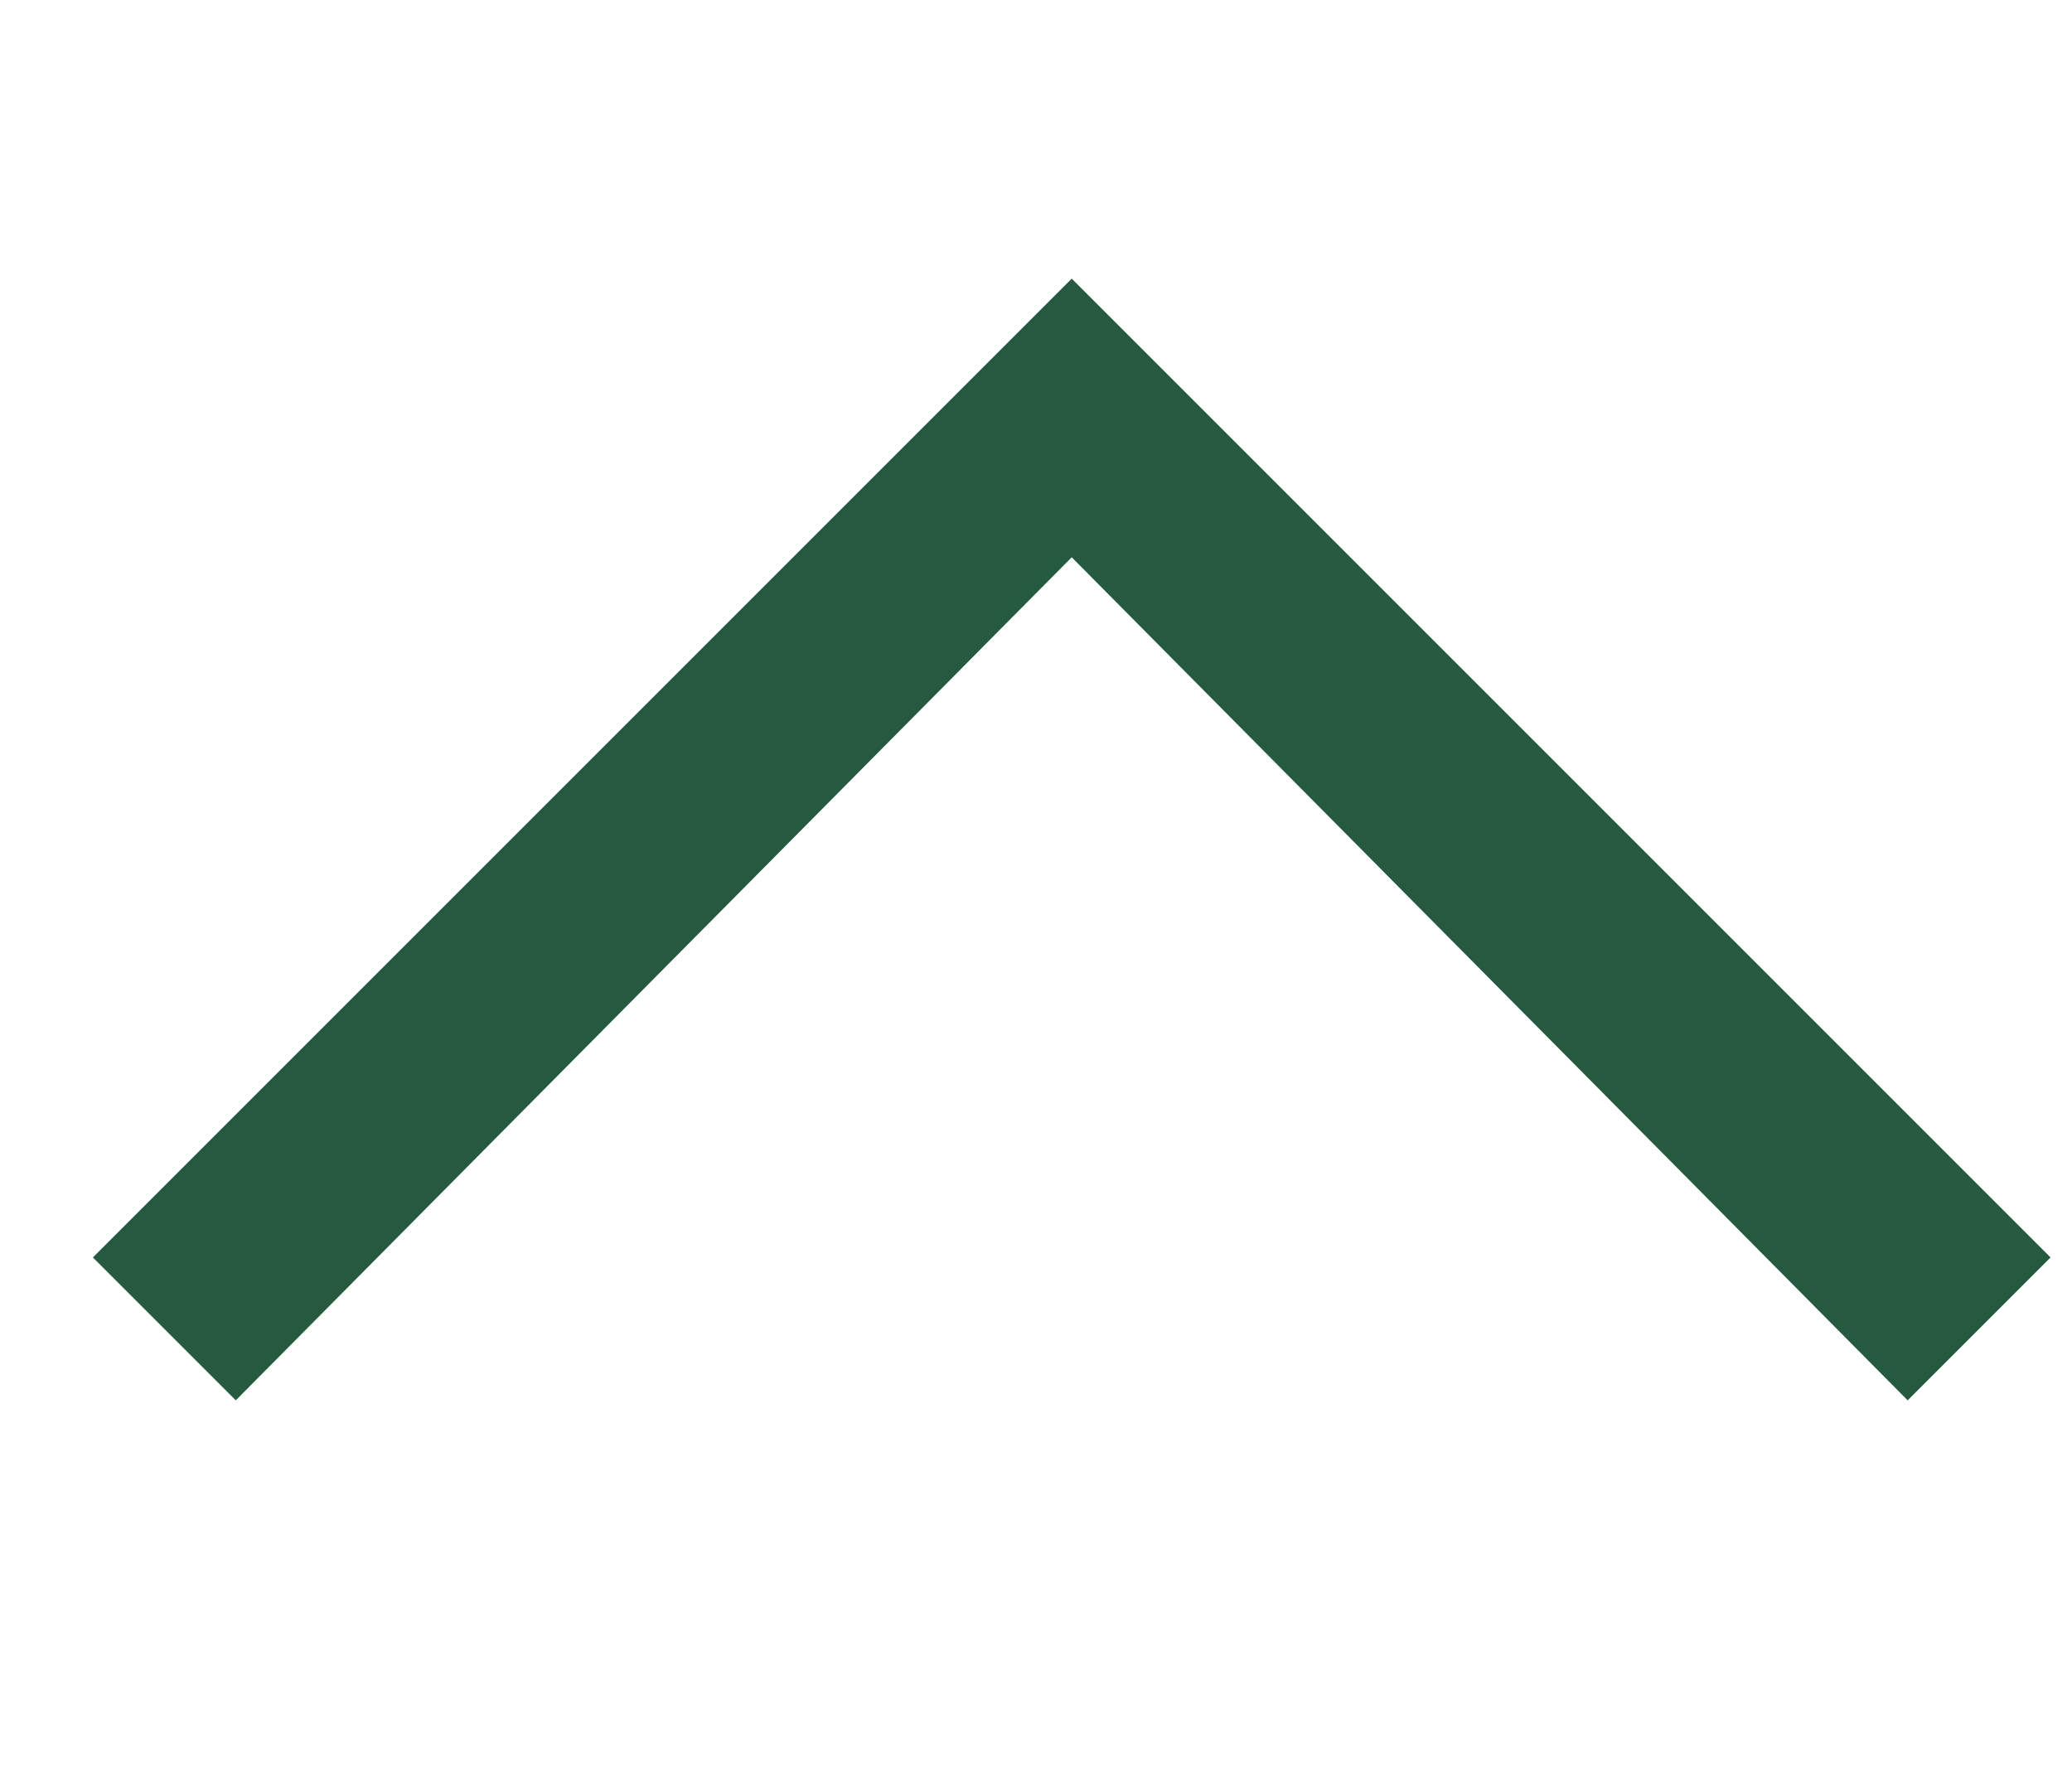<svg version="1.2" baseProfile="tiny-ps" xmlns="http://www.w3.org/2000/svg" viewBox="0 0 29 25" width="29" height="25">
	<title>arrow_down_gray_icon-svg</title>
	<style>
		tspan { white-space:pre }
		.s0 { fill: #255a40 } 
	</style>
	<g id="Layer">
		<g id="Icon-Chevron-Left">
			<path id="Fill-35" class="s0" d="m28.7 17.6l-2 2l-11.7-11.8l-11.7 11.8l-2-2l13.7-13.7l13.7 13.7" />
		</g>
	</g>
</svg>
